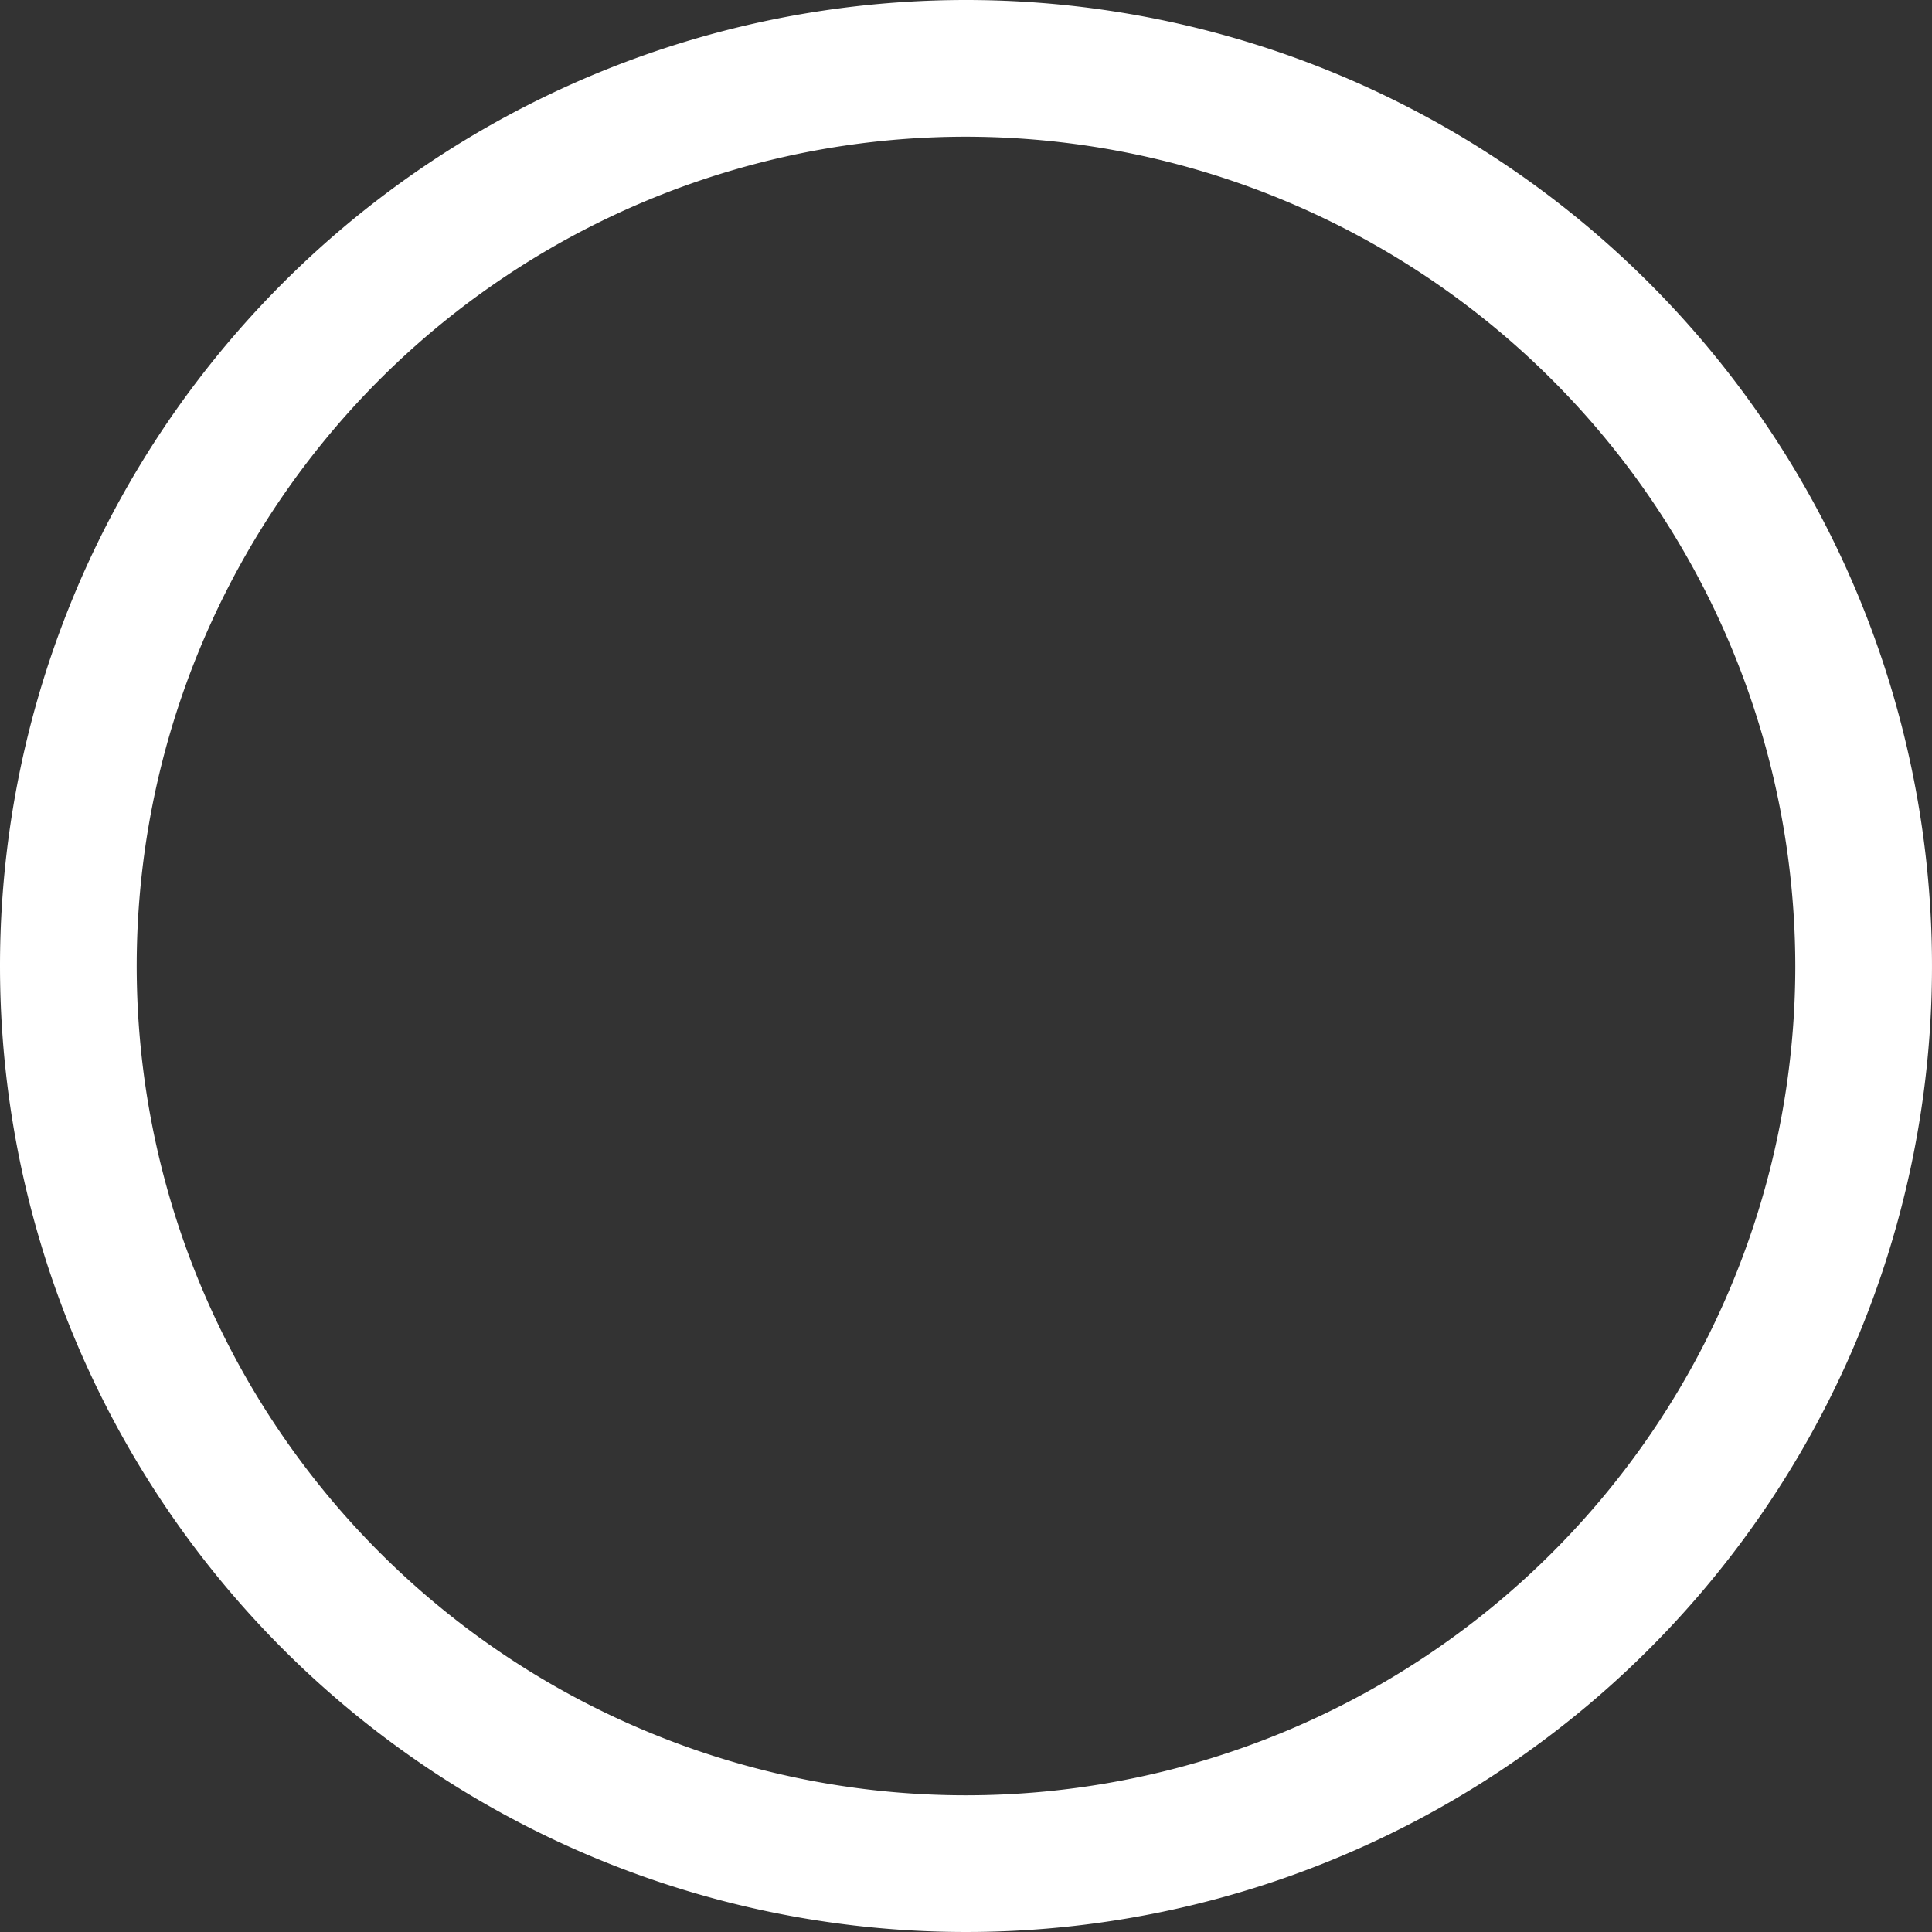<svg xmlns="http://www.w3.org/2000/svg" width="212" height="212" viewBox="0 0 212 212">
  <rect x="0" y="0" width="212" height="212" fill="#333333" stroke="none"/>
  <path id="Rond_blanc_" data-name="Rond blanc " d="M106,15a91,91,0,1,0,91,91,91.1,91.1,0,0,0-91-91m0-15A106,106,0,1,1,0,106,106,106,0,0,1,106,0Z" fill="#fff"/>
</svg>
